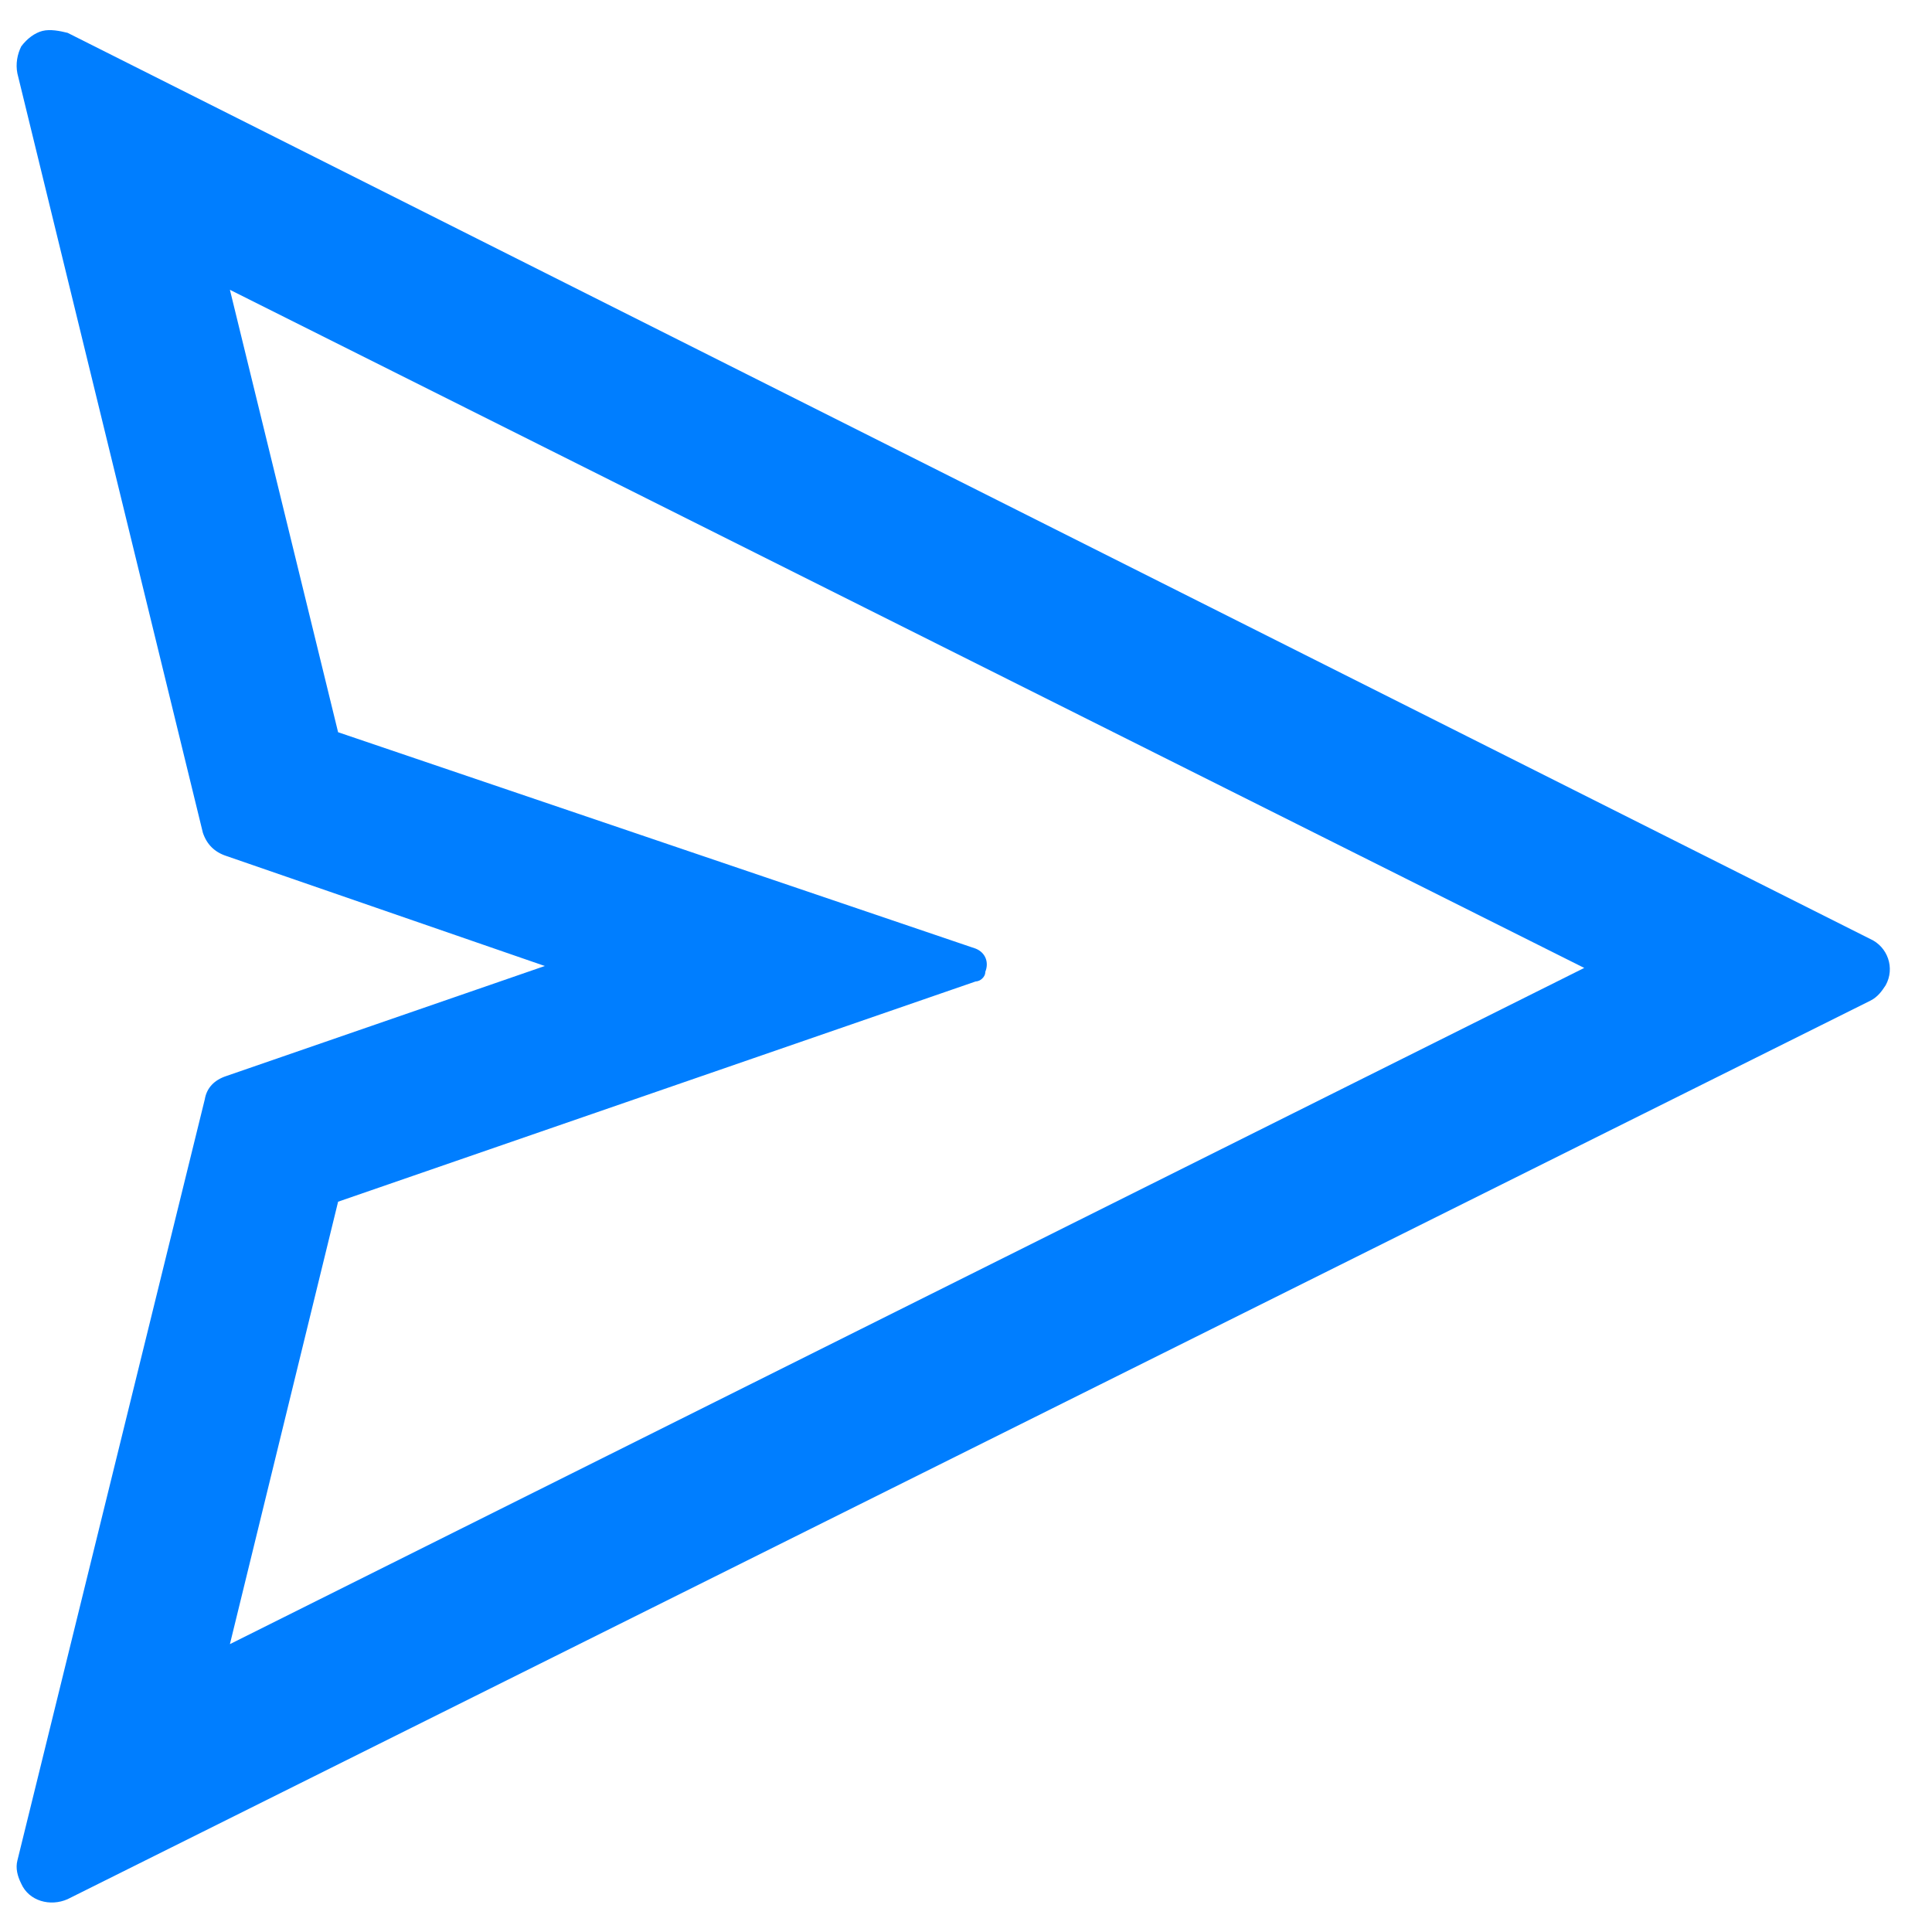 <svg width="1" height="1" viewBox="0 0 1 1" fill="none" xmlns="http://www.w3.org/2000/svg">
<path d="M0.968 0.486L0.035 0.017C0.031 0.016 0.026 0.015 0.022 0.016C0.018 0.017 0.014 0.02 0.011 0.024C0.009 0.028 0.008 0.033 0.009 0.038L0.105 0.431C0.107 0.437 0.111 0.441 0.117 0.443L0.282 0.5L0.117 0.557C0.111 0.559 0.107 0.563 0.106 0.569L0.009 0.963C0.008 0.967 0.009 0.971 0.011 0.975C0.015 0.984 0.026 0.987 0.035 0.983L0.968 0.518C0.972 0.516 0.974 0.513 0.976 0.51C0.981 0.501 0.977 0.49 0.968 0.486ZM0.119 0.851L0.175 0.622L0.505 0.508C0.507 0.508 0.51 0.506 0.51 0.503C0.512 0.498 0.51 0.493 0.505 0.491L0.175 0.379L0.119 0.15L0.82 0.501L0.119 0.851V0.851Z" fill="#007EFF"/>
</svg>
